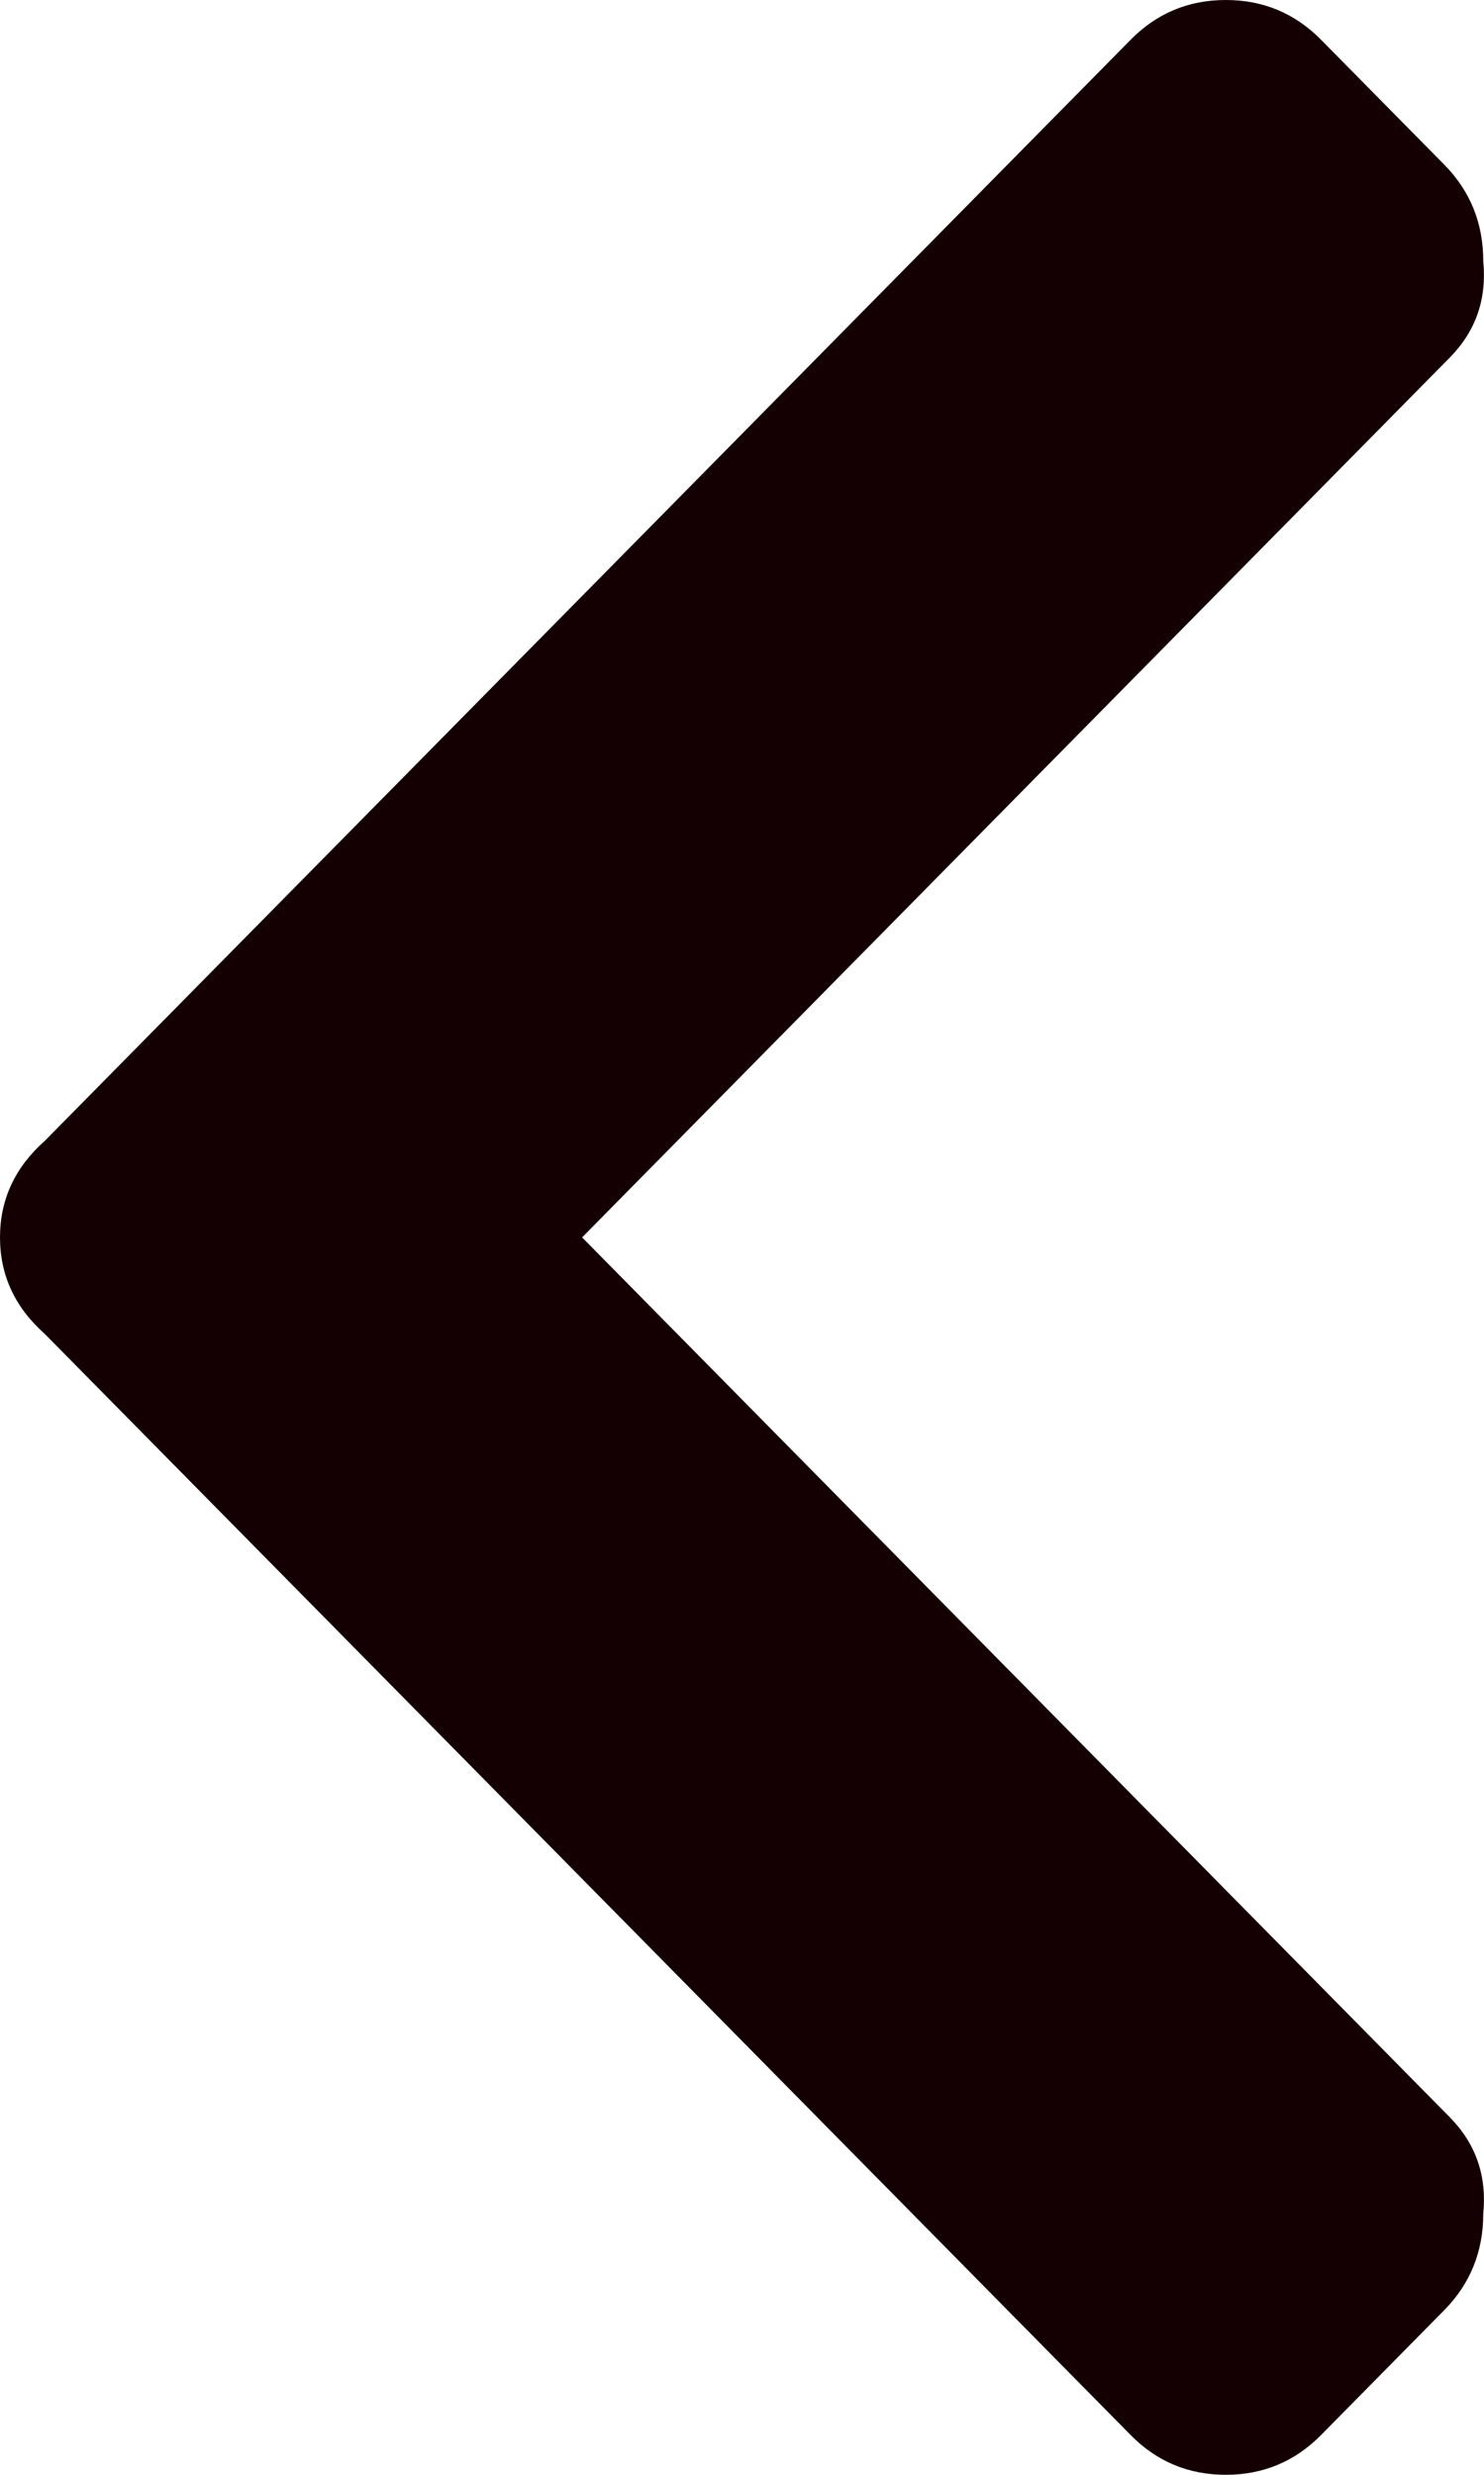 <svg width="12" height="20" viewBox="0 0 12 20" fill="none" xmlns="http://www.w3.org/2000/svg">
<path d="M0.362 10.78L9.143 19.679C9.354 19.893 9.611 20 9.912 20C10.214 20 10.47 19.893 10.682 19.679L11.678 18.67C11.889 18.456 11.994 18.196 11.994 17.89C12.024 17.584 11.934 17.324 11.723 17.11L4.707 10L11.723 2.89C11.934 2.676 12.024 2.416 11.994 2.11C11.994 1.804 11.889 1.544 11.678 1.33L10.682 0.321C10.47 0.107 10.214 -7.80664e-08 9.912 -9.1256e-08C9.611 -1.04446e-07 9.354 0.107 9.143 0.321L0.362 9.22C0.121 9.434 4.50481e-07 9.694 4.37114e-07 10C4.23746e-07 10.306 0.121 10.566 0.362 10.78Z" fill="#140002"/>
</svg>
